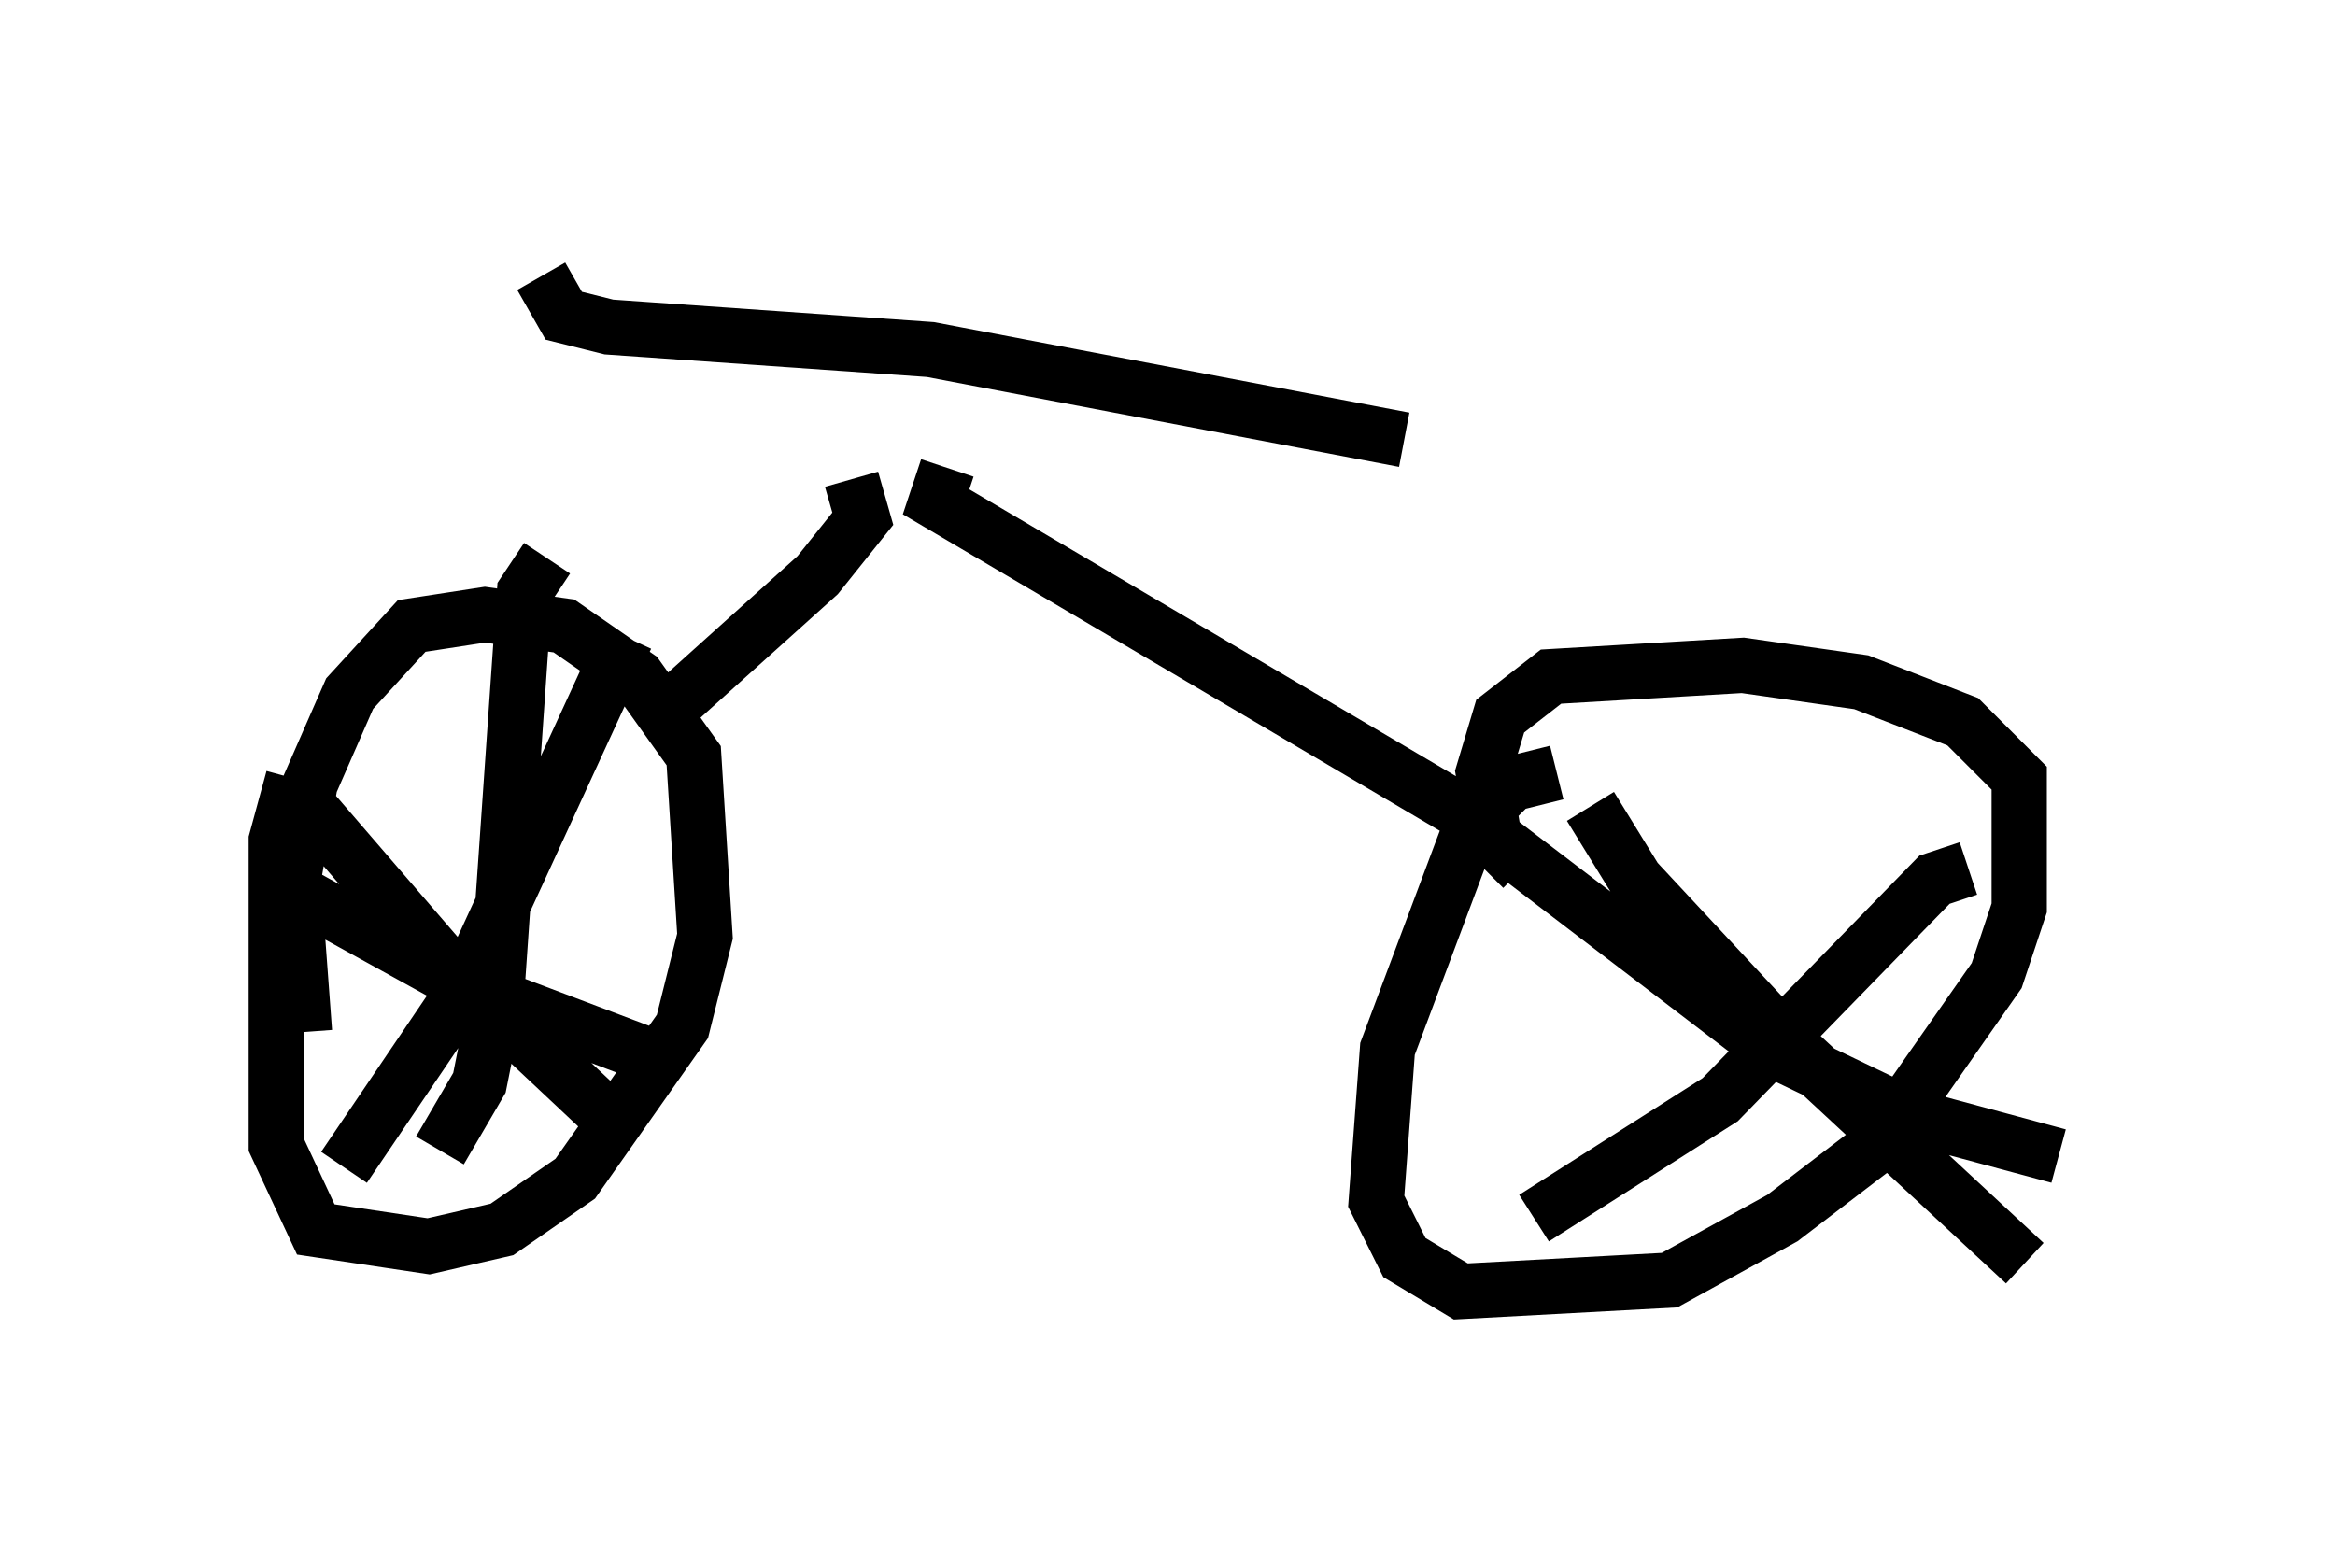 <?xml version="1.0" encoding="utf-8" ?>
<svg baseProfile="full" height="28.375" version="1.1" width="42.259" xmlns="http://www.w3.org/2000/svg" xmlns:ev="http://www.w3.org/2001/xml-events" xmlns:xlink="http://www.w3.org/1999/xlink"><defs /><rect fill="white" height="28.375" width="42.259" x="0" y="0" /><path d="M6.327, 13.371 m-1.021, 0.715 l-0.306, 1.123 0.0, 5.513 l0.715, 1.531 2.042, 0.306 l1.327, -0.306 1.327, -0.919 l1.94, -2.756 0.408, -1.633 l-0.204, -3.267 -1.021, -1.429 l-1.327, -0.919 -1.429, -0.204 l-1.327, 0.204 -1.123, 1.225 l-0.715, 1.633 -0.306, 1.735 l0.204, 2.756 m4.39, -8.575 l-0.408, 0.613 -0.51, 7.35 l-0.306, 1.531 -0.715, 1.225 m-2.45, -4.594 l2.96, 1.633 3.777, 1.429 m-0.919, -7.758 l-2.96, 6.431 -2.144, 3.165 m-0.817, -6.738 l2.552, 2.96 3.369, 3.165 m16.844, -6.533 l-0.817, 0.204 -0.715, 0.715 l-1.531, 4.083 -0.204, 2.756 l0.51, 1.021 1.021, 0.613 l3.777, -0.204 2.042, -1.123 l1.735, -1.327 2.144, -3.063 l0.408, -1.225 0.0, -2.348 l-1.021, -1.021 -1.838, -0.715 l-2.144, -0.306 -3.471, 0.204 l-0.919, 0.715 -0.306, 1.021 l0.204, 1.225 0.51, 0.51 m-1.123, -1.021 l5.615, 4.288 2.552, 1.225 l2.654, 0.715 m-1.633, -5.206 l-0.613, 0.204 -3.879, 3.981 l-3.369, 2.144 m1.021, -7.452 l0.817, 1.327 2.756, 2.96 l4.288, 3.981 m-21.234, -14.19 l0.204, 0.715 -0.817, 1.021 l-3.063, 2.756 m5.41, -4.696 l-0.204, 0.613 9.698, 5.717 m-16.844, -9.8 l0.408, 0.715 0.817, 0.204 l5.819, 0.408 8.575, 1.633 " fill="none" stroke="black" stroke-width="1" /></svg>